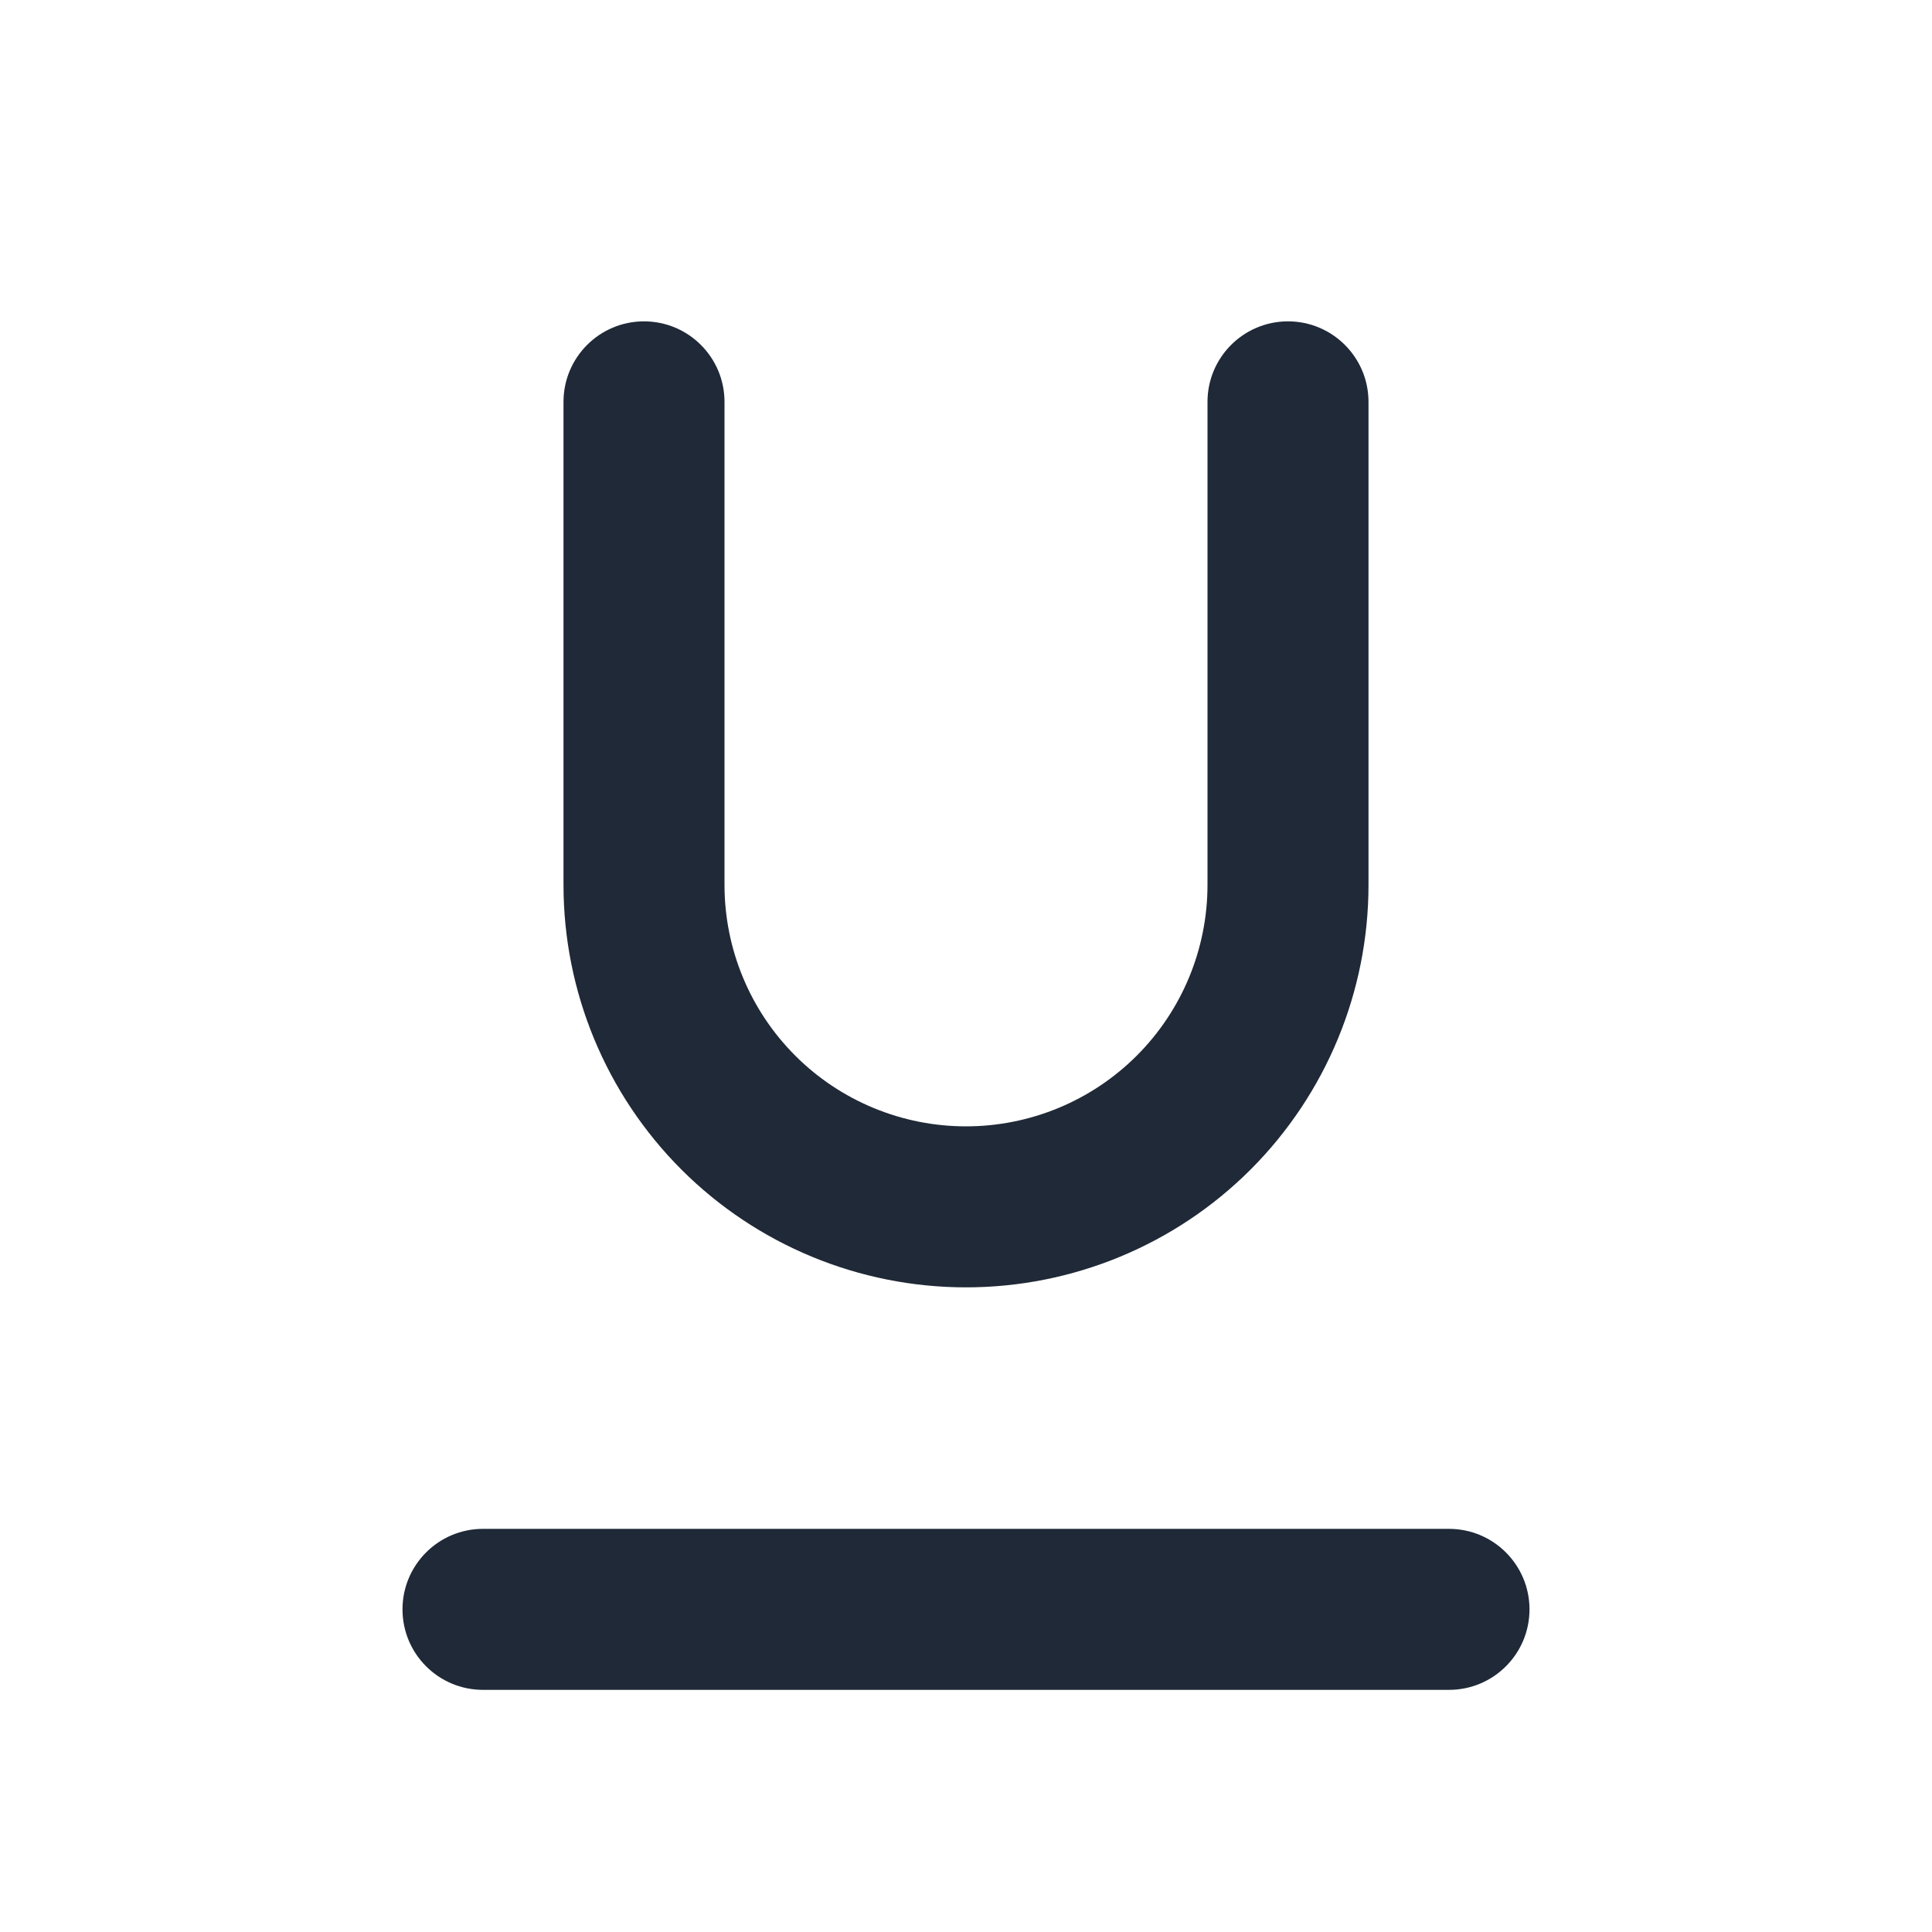 <svg width="24" height="24" viewBox="0 0 24 24" fill="none" xmlns="http://www.w3.org/2000/svg">
<path fill-rule="evenodd" clip-rule="evenodd" d="M5 19.992C5 19.44 5.448 18.992 6 18.992H18C18.552 18.992 19 19.44 19 19.992C19 20.545 18.552 20.992 18 20.992H6C5.448 20.992 5 20.545 5 19.992Z" fill="#1F2937"/>
<path fill-rule="evenodd" clip-rule="evenodd" d="M8 3.992C8.552 3.992 9 4.44 9 4.992V10.992C9 11.788 9.316 12.551 9.879 13.114C10.441 13.676 11.204 13.992 12 13.992C12.796 13.992 13.559 13.676 14.121 13.114C14.684 12.551 15 11.788 15 10.992V4.992C15 4.44 15.448 3.992 16 3.992C16.552 3.992 17 4.44 17 4.992V10.992C17 12.319 16.473 13.59 15.536 14.528C14.598 15.466 13.326 15.992 12 15.992C10.674 15.992 9.402 15.466 8.464 14.528C7.527 13.59 7 12.319 7 10.992V4.992C7 4.44 7.448 3.992 8 3.992Z" fill="#1F2937"/>
</svg>
